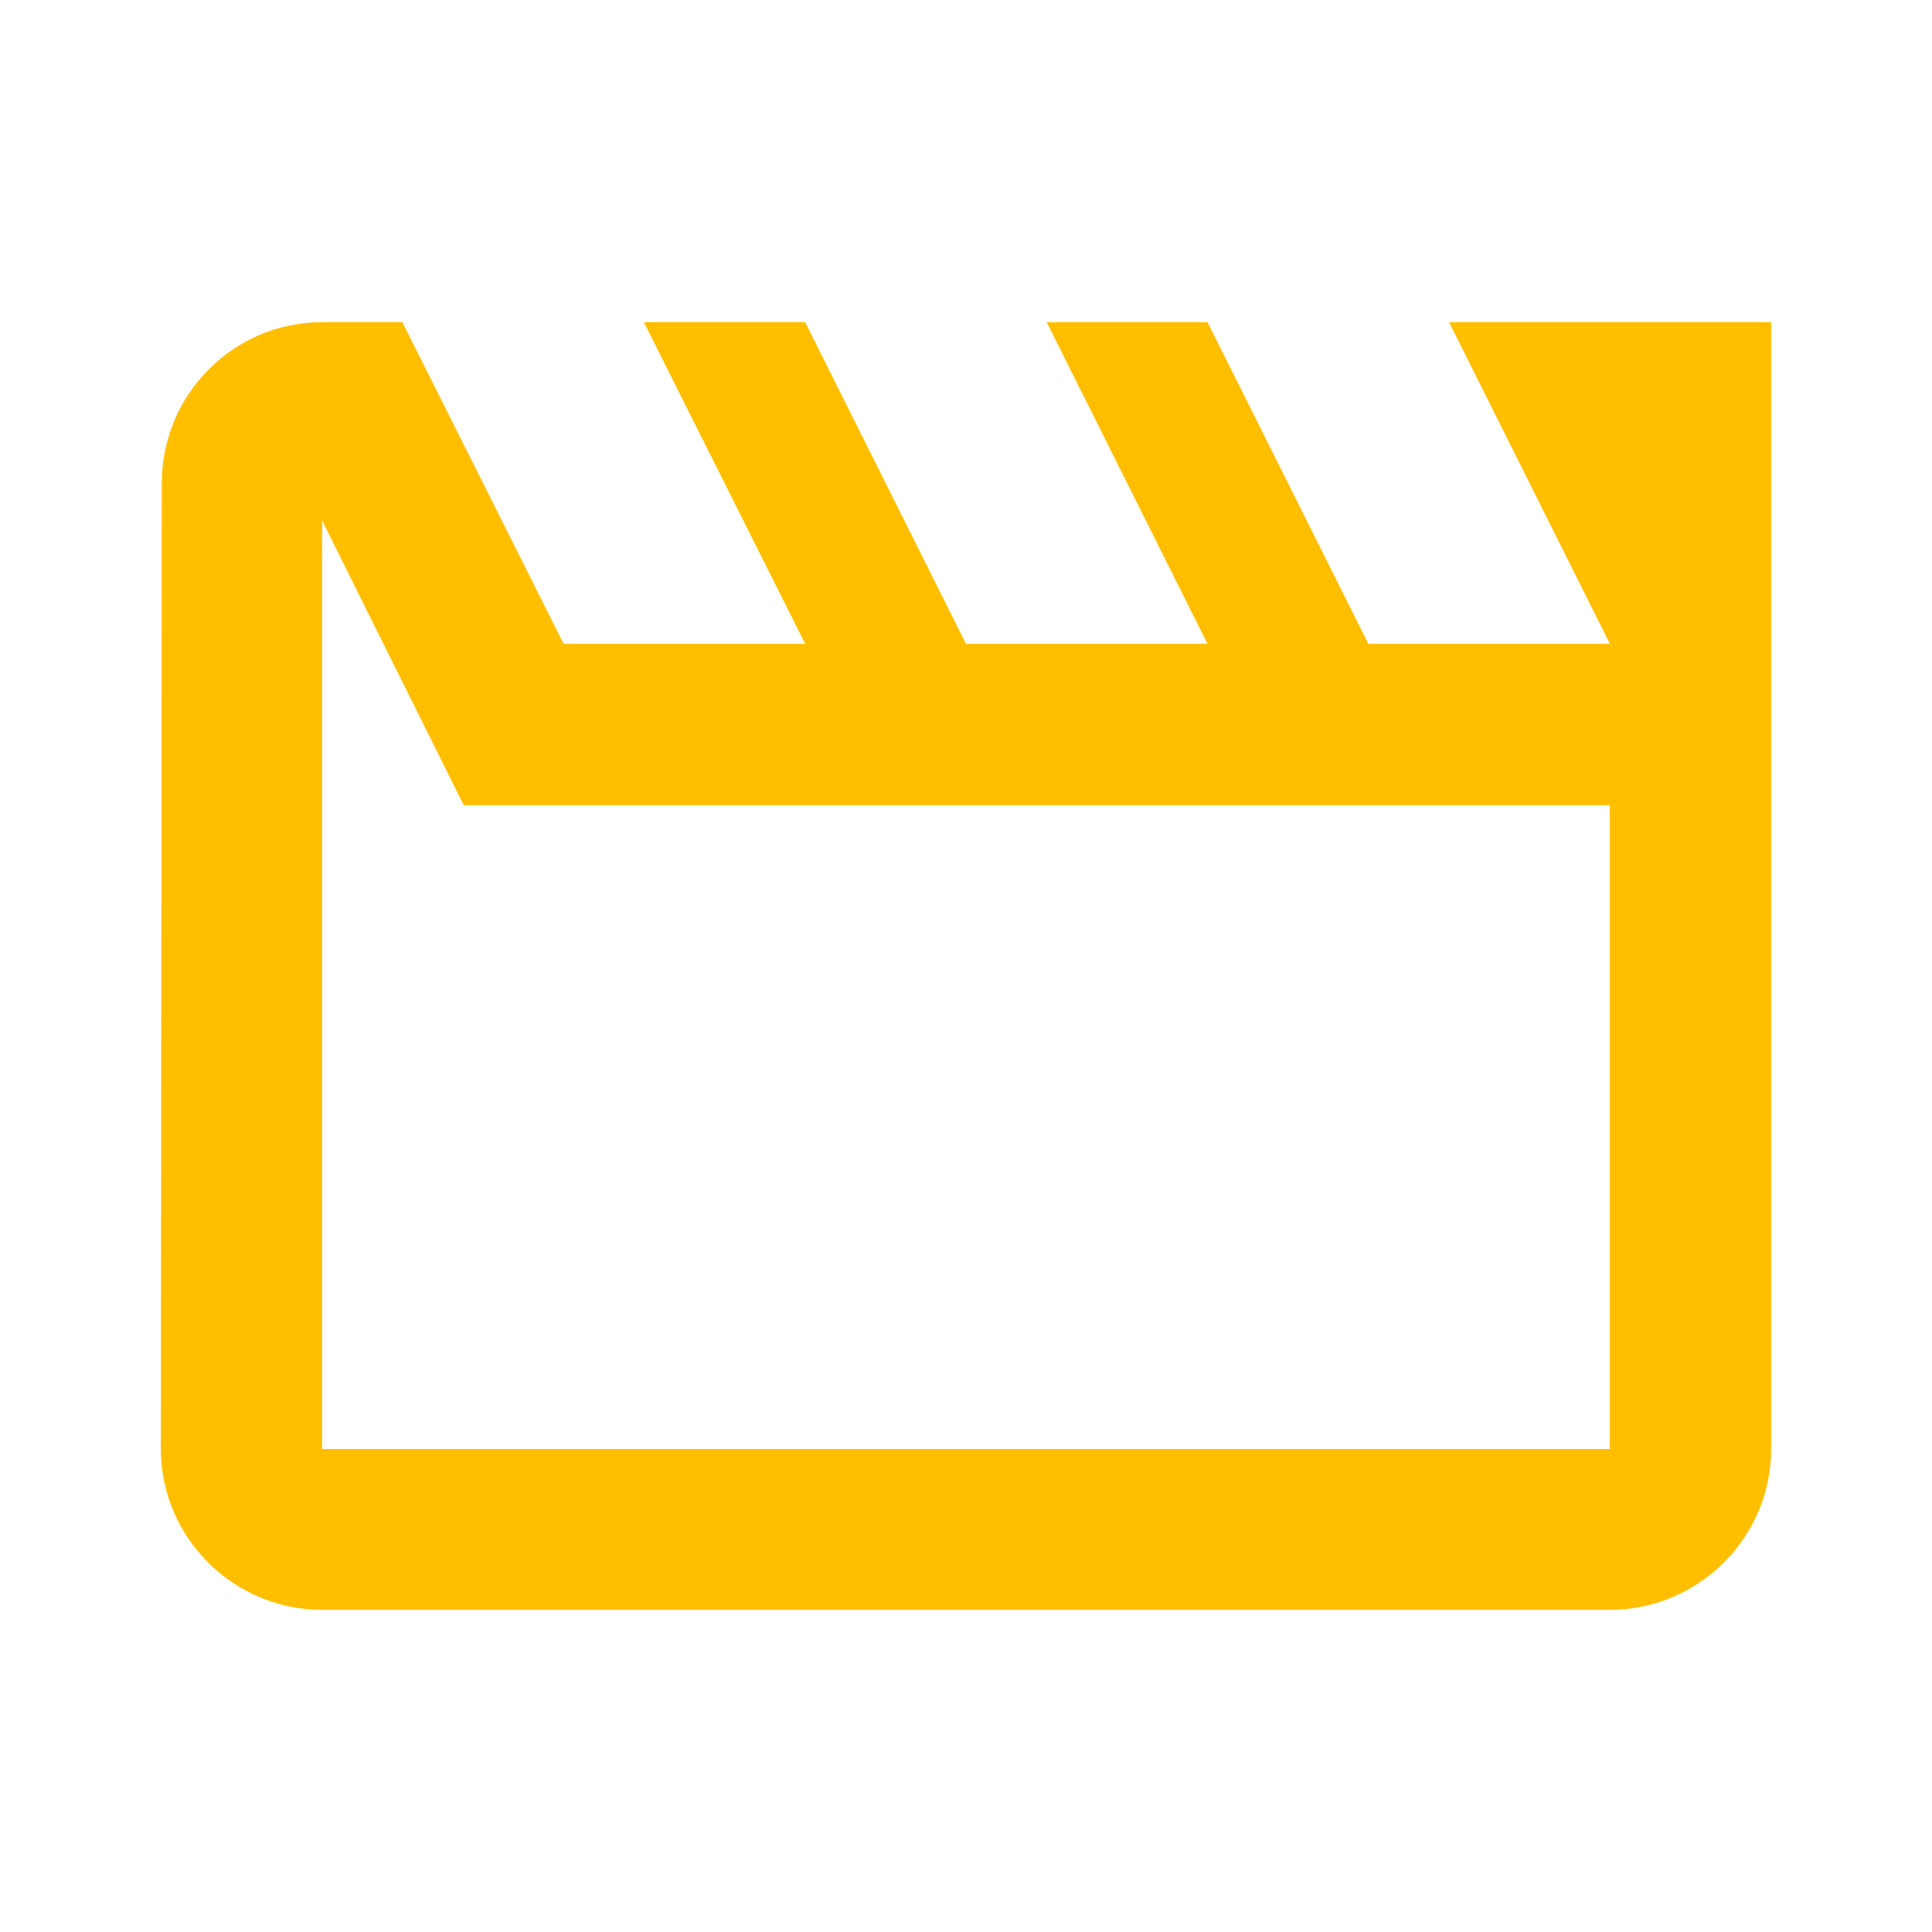 <svg xmlns="http://www.w3.org/2000/svg" xmlns:xlink="http://www.w3.org/1999/xlink" width="16" height="16" viewBox="0 0 16 16" version="1.1">
<g id="surface1">
<path style=" stroke:none;fill-rule:nonzero;fill:rgb(100%,74.902%,0%);fill-opacity:1;" d="M 2.668 4.312 L 3.84 6.668 L 13.332 6.668 L 13.332 12 L 2.668 12 Z M 14.668 2.668 L 12 2.668 L 13.332 5.332 L 11.332 5.332 L 10 2.668 L 8.668 2.668 L 10 5.332 L 8 5.332 L 6.668 2.668 L 5.332 2.668 L 6.668 5.332 L 4.668 5.332 L 3.332 2.668 L 2.668 2.668 C 1.934 2.668 1.34 3.266 1.34 4 L 1.332 12 C 1.332 12.734 1.934 13.332 2.668 13.332 L 13.332 13.332 C 14.066 13.332 14.668 12.734 14.668 12 Z M 14.668 2.668 "/>
</g>
</svg>
